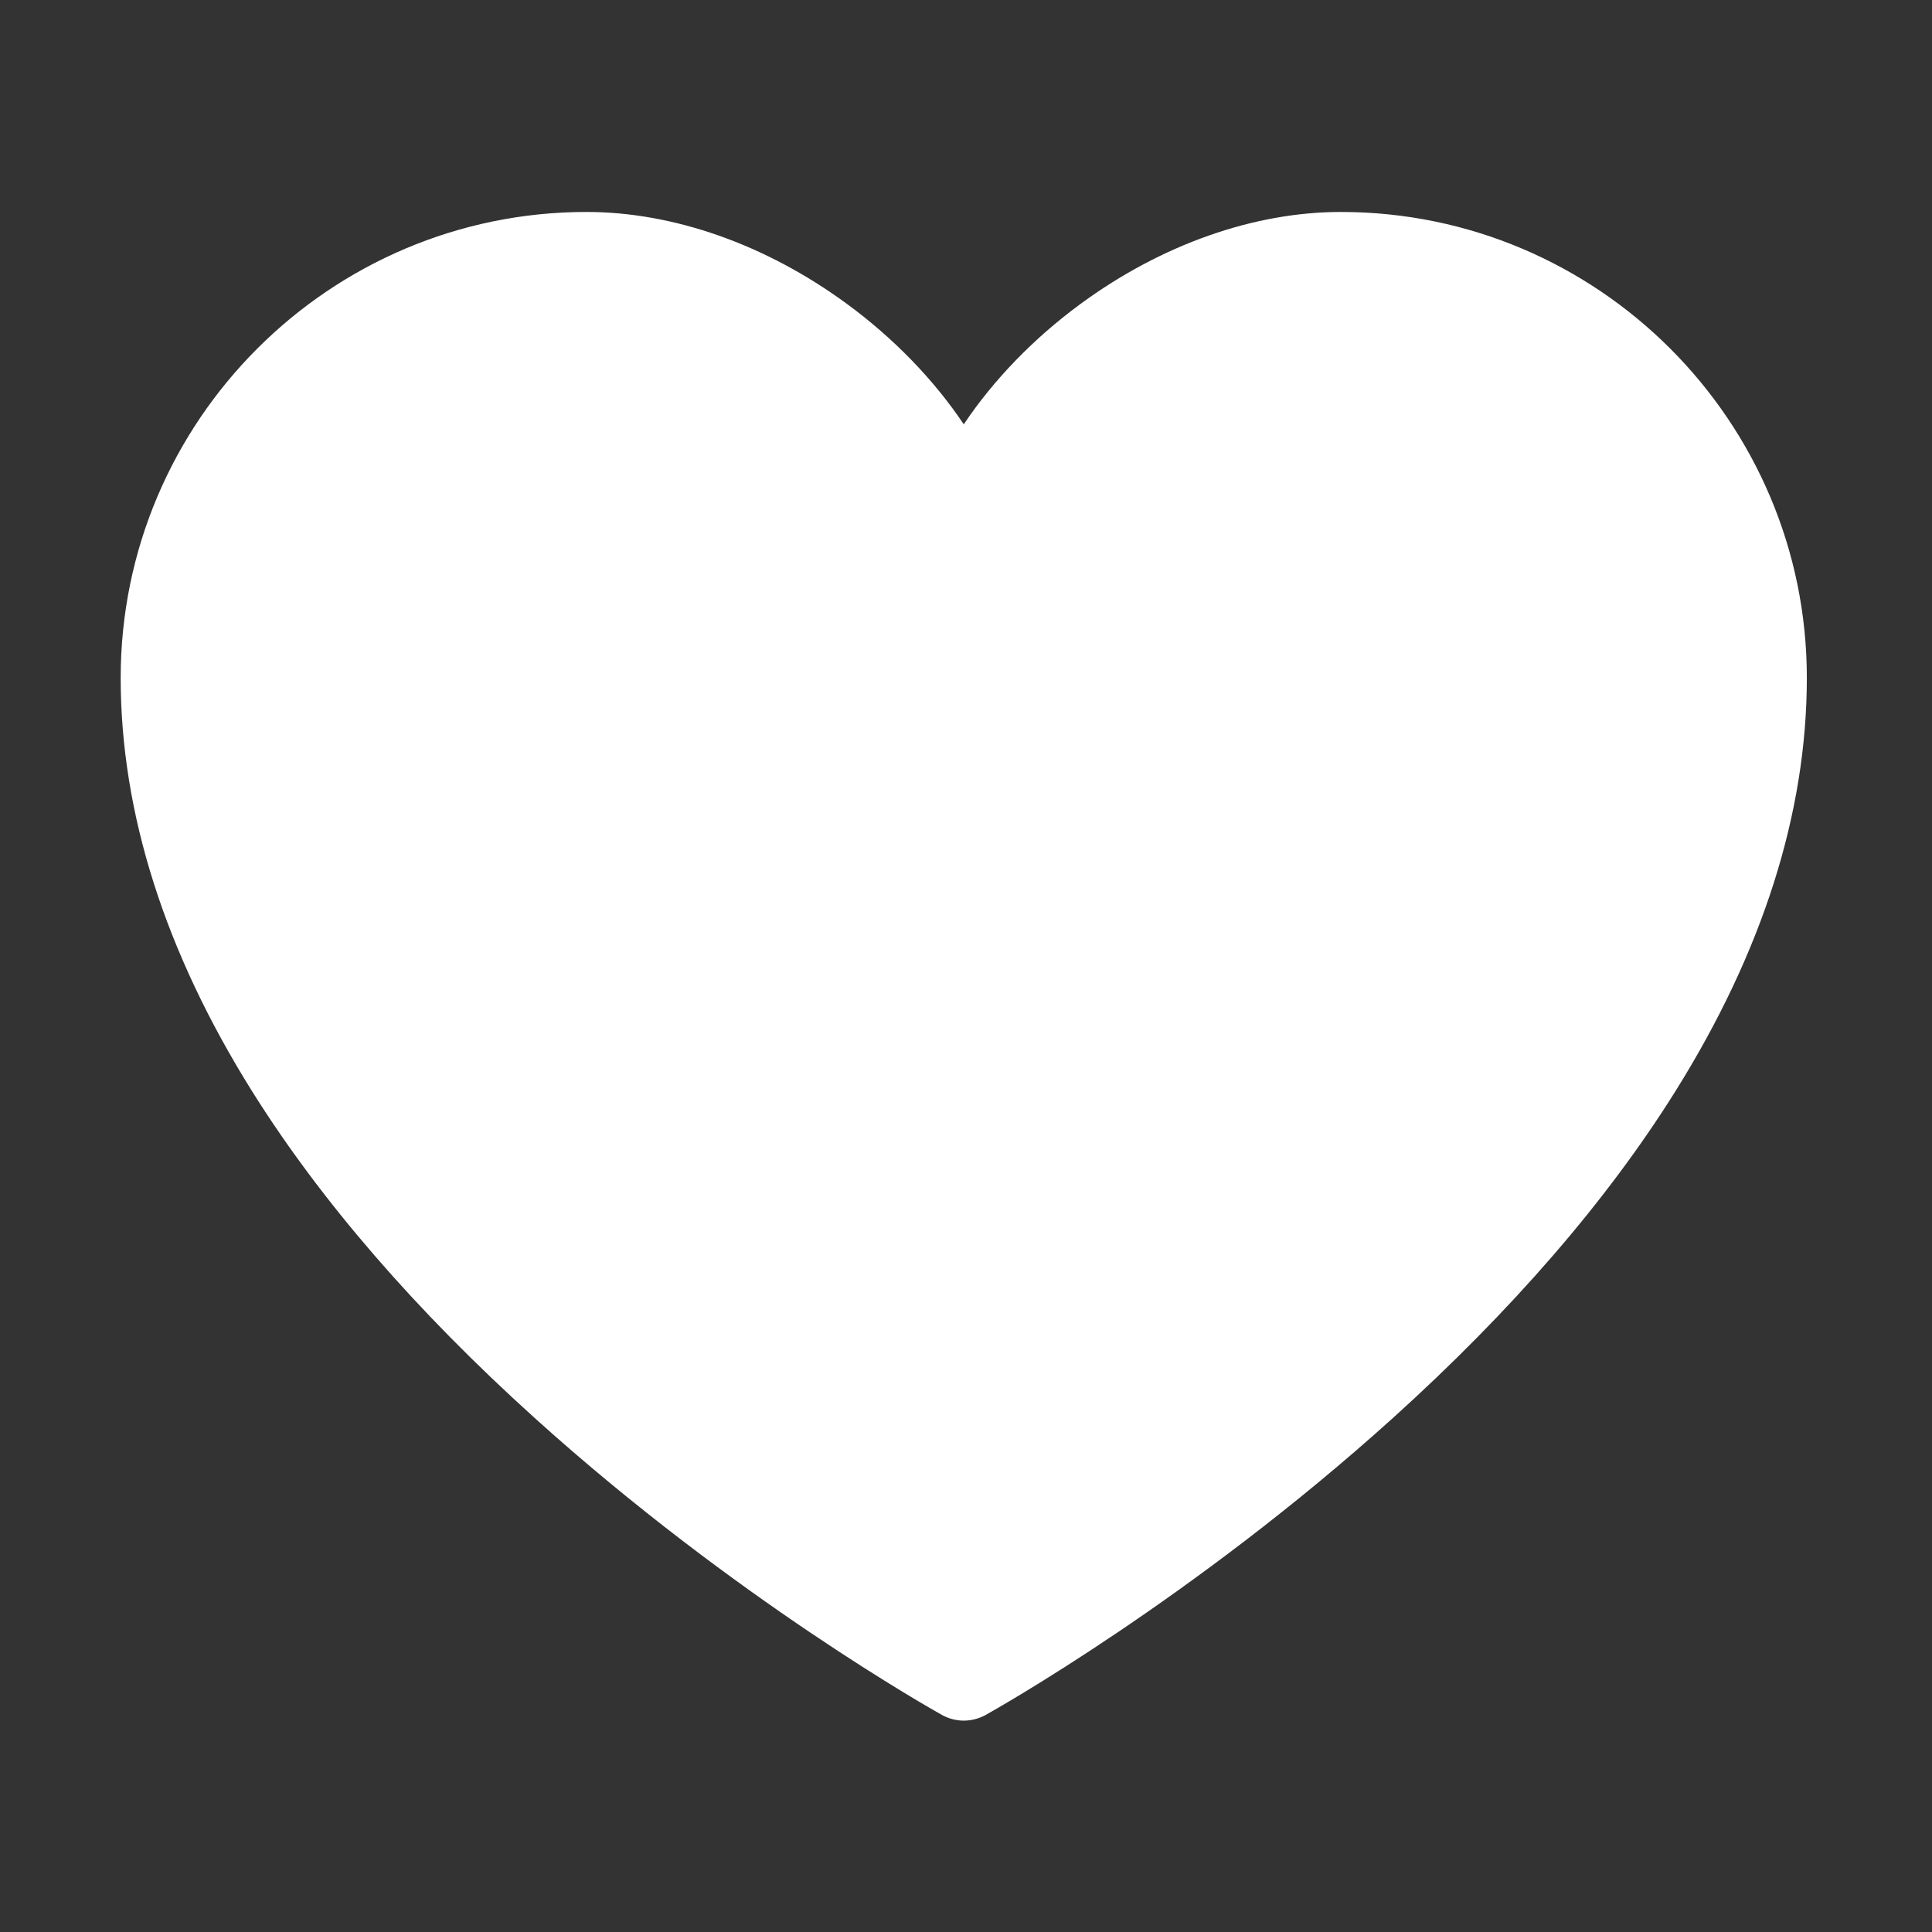 <?xml version="1.0" standalone="no"?><!DOCTYPE svg PUBLIC "-//W3C//DTD SVG 1.1//EN" "http://www.w3.org/Graphics/SVG/1.1/DTD/svg11.dtd"><svg t="1516263853999" class="icon" style="" viewBox="0 0 1024 1024" version="1.1" xmlns="http://www.w3.org/2000/svg" p-id="2091" xmlns:xlink="http://www.w3.org/1999/xlink" width="200" height="200"><rect x="0" y="0" width="1024" height="1024" fill="#333333" stroke="none"/><defs><style type="text/css"></style></defs><path d="M510.813 911.968c-3.95 0-7.855-1.01-11.435-2.939-4.41-2.482-109.395-61.233-215.984-157.464-63.066-56.912-113.412-115.112-149.723-173.081-46.278-73.908-69.705-147.655-69.705-219.198 0-136.172 110.771-246.942 246.941-246.942 46.097 0 95.064 17.271 137.873 48.645 25.01 18.327 46.324 40.444 62.033 63.918 15.713-23.474 37.025-45.59 62.014-63.918 42.808-31.374 91.775-48.645 137.892-48.645 136.152 0 246.943 110.77 246.943 246.942 0 71.543-23.472 145.29-69.727 219.198-36.241 57.968-86.631 116.168-149.654 173.081-106.568 96.232-211.575 154.983-215.983 157.464-3.582 1.929-7.484 2.939-11.436 2.939L510.813 911.968z" p-id="2092" fill="#ffffff"></path></svg>